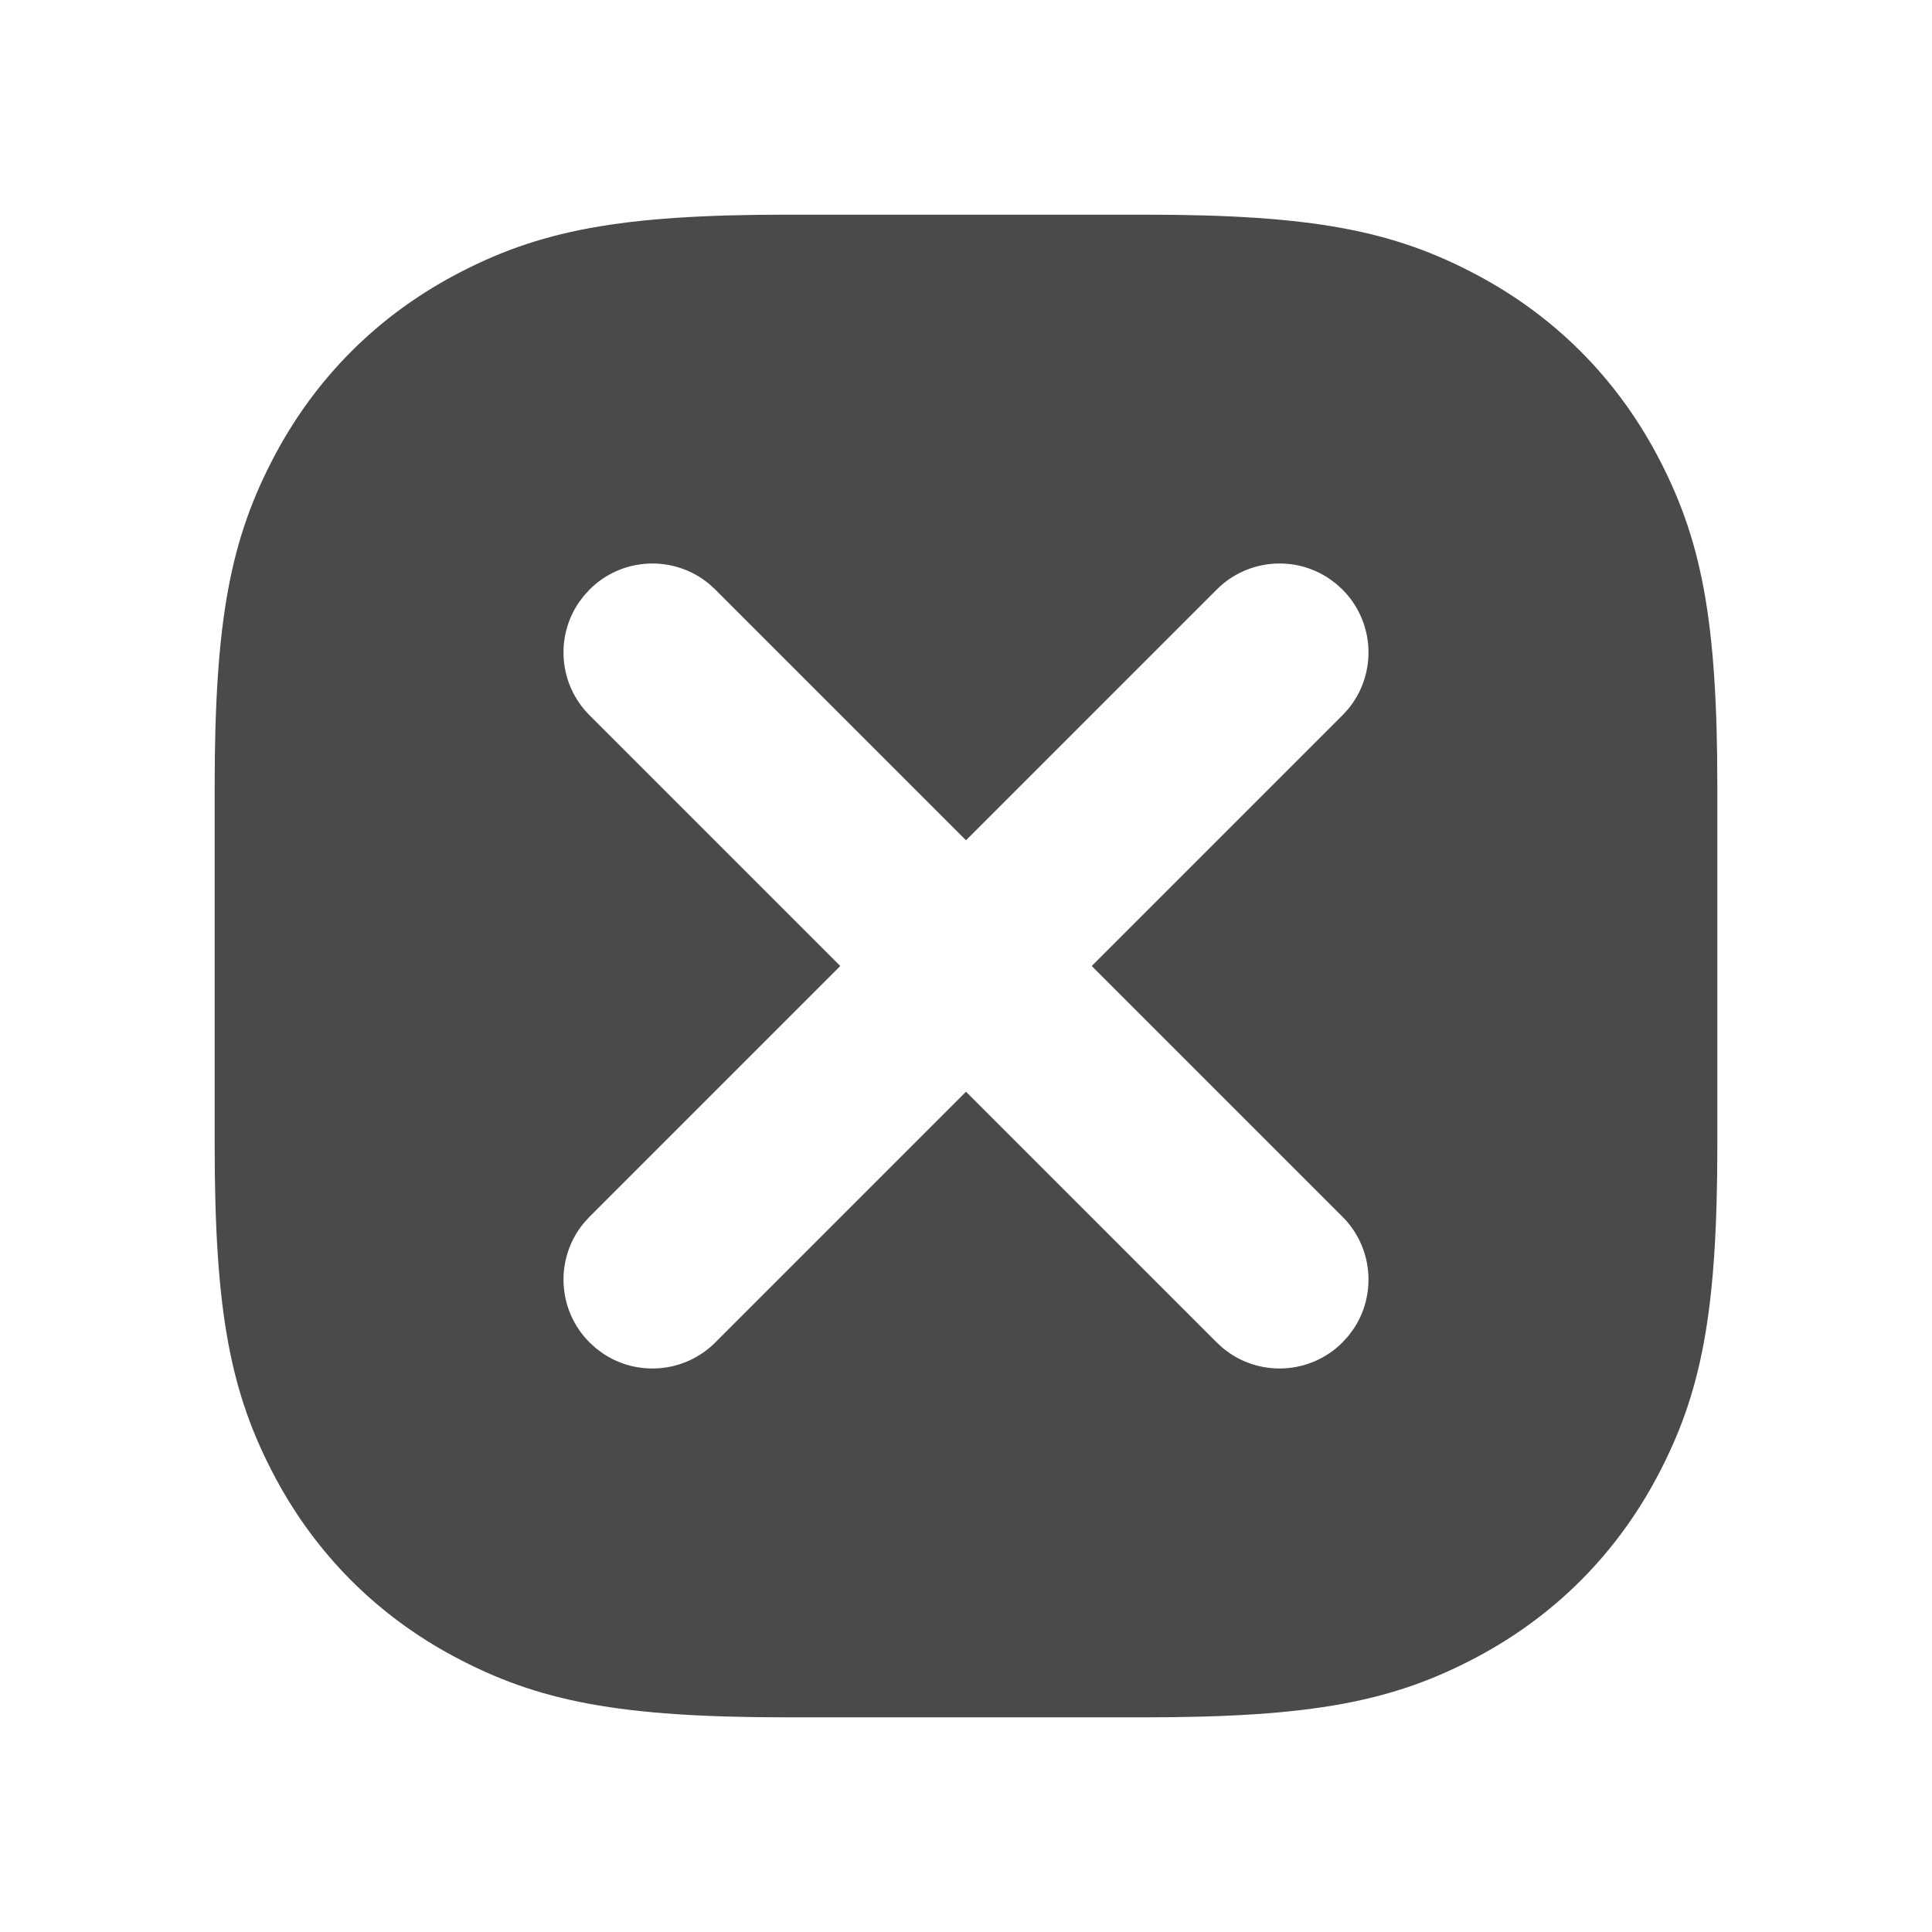 <svg width="72" height="72" viewBox="0 0 72 72" fill="none" xmlns="http://www.w3.org/2000/svg">
<path d="M42.657 8C48.907 8 51.934 8.585 55.08 10.267C57.94 11.797 60.203 14.06 61.733 16.92C63.415 20.066 64 23.093 64 29.343V42.657C64 48.907 63.415 51.934 61.733 55.08C60.203 57.94 57.94 60.203 55.08 61.733C51.934 63.415 48.907 64 42.657 64H29.343C23.093 64 20.066 63.415 16.92 61.733C14.06 60.203 11.797 57.94 10.267 55.08C8.585 51.934 8 48.907 8 42.657V29.343C8 23.093 8.585 20.066 10.267 16.92C11.797 14.06 14.06 11.797 16.92 10.267C20.066 8.585 23.093 8 29.343 8H42.657ZM26.421 21.756C25.119 20.681 23.189 20.753 21.971 21.971L21.756 22.207L21.568 22.458C20.694 23.747 20.829 25.515 21.971 26.657L31.314 36L21.971 45.343L21.756 45.58C20.681 46.881 20.753 48.811 21.971 50.029L22.207 50.244L22.458 50.432C23.747 51.306 25.515 51.171 26.657 50.029L36 40.686L45.343 50.029L45.58 50.244C46.881 51.319 48.811 51.247 50.029 50.029L50.244 49.793L50.432 49.542C51.306 48.253 51.171 46.485 50.029 45.343L40.686 36L50.029 26.657L50.244 26.421C51.319 25.119 51.247 23.189 50.029 21.971L49.793 21.756L49.542 21.568C48.253 20.694 46.485 20.829 45.343 21.971L36 31.314L26.657 21.971L26.421 21.756Z" fill="#4A4A4A"/>
</svg>
